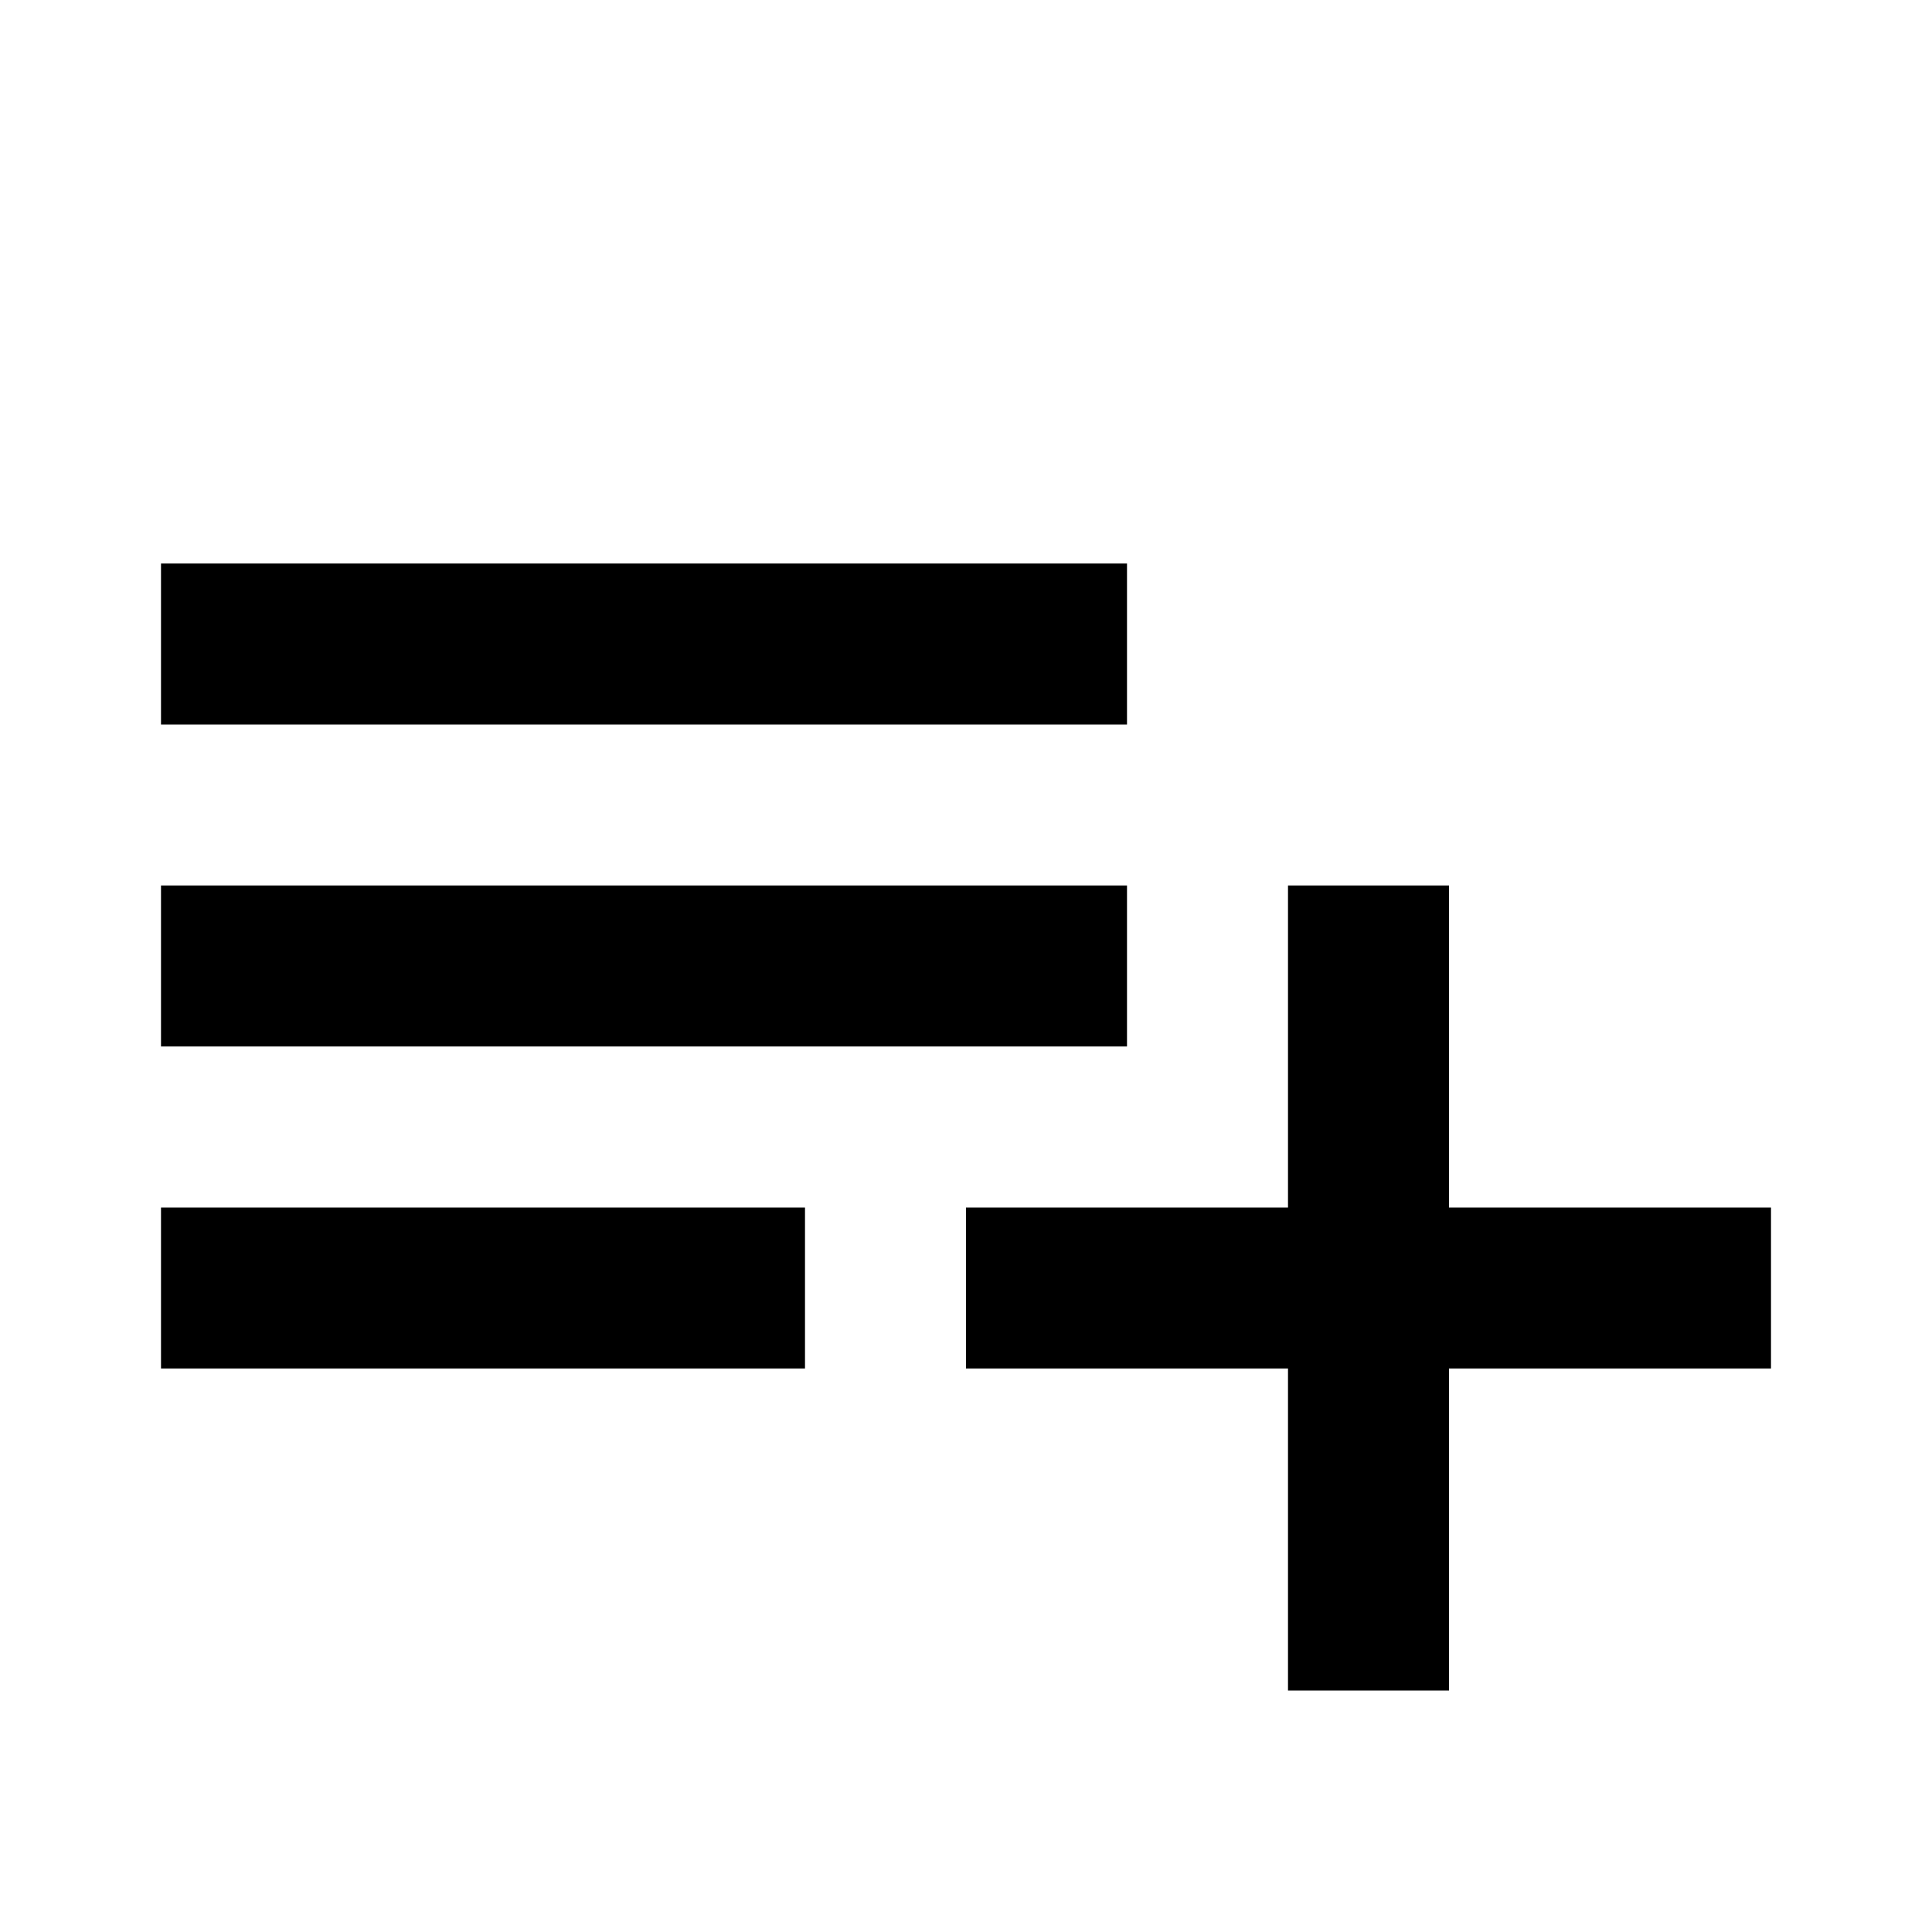 <?xml version="1.0" encoding="UTF-8" standalone="no"?>
<svg
   xmlns:dc="http://purl.org/dc/elements/1.1/"
   xmlns:cc="http://creativecommons.org/ns#"
   xmlns:rdf="http://www.w3.org/1999/02/22-rdf-syntax-ns#"
   xmlns:svg="http://www.w3.org/2000/svg"
   xmlns="http://www.w3.org/2000/svg"
   version="1.1"
   width="24"
   height="24"
   id="svg4991">
  <defs
     id="defs4995" />
  <path
     d="m 2,17 h 8 V 15 H 2 m 16,0 v -4 h -2 v 4 h -4 v 2 h 4 v 4 h 2 v -4 h 4 V 15 M 14,7 H 2 v 2 H 14 M 14,11 H 2 v 2 h 12 v -2 z"
     id="path4-5"
     style="fill:#000000;fill-opacity:1" />
</svg>
